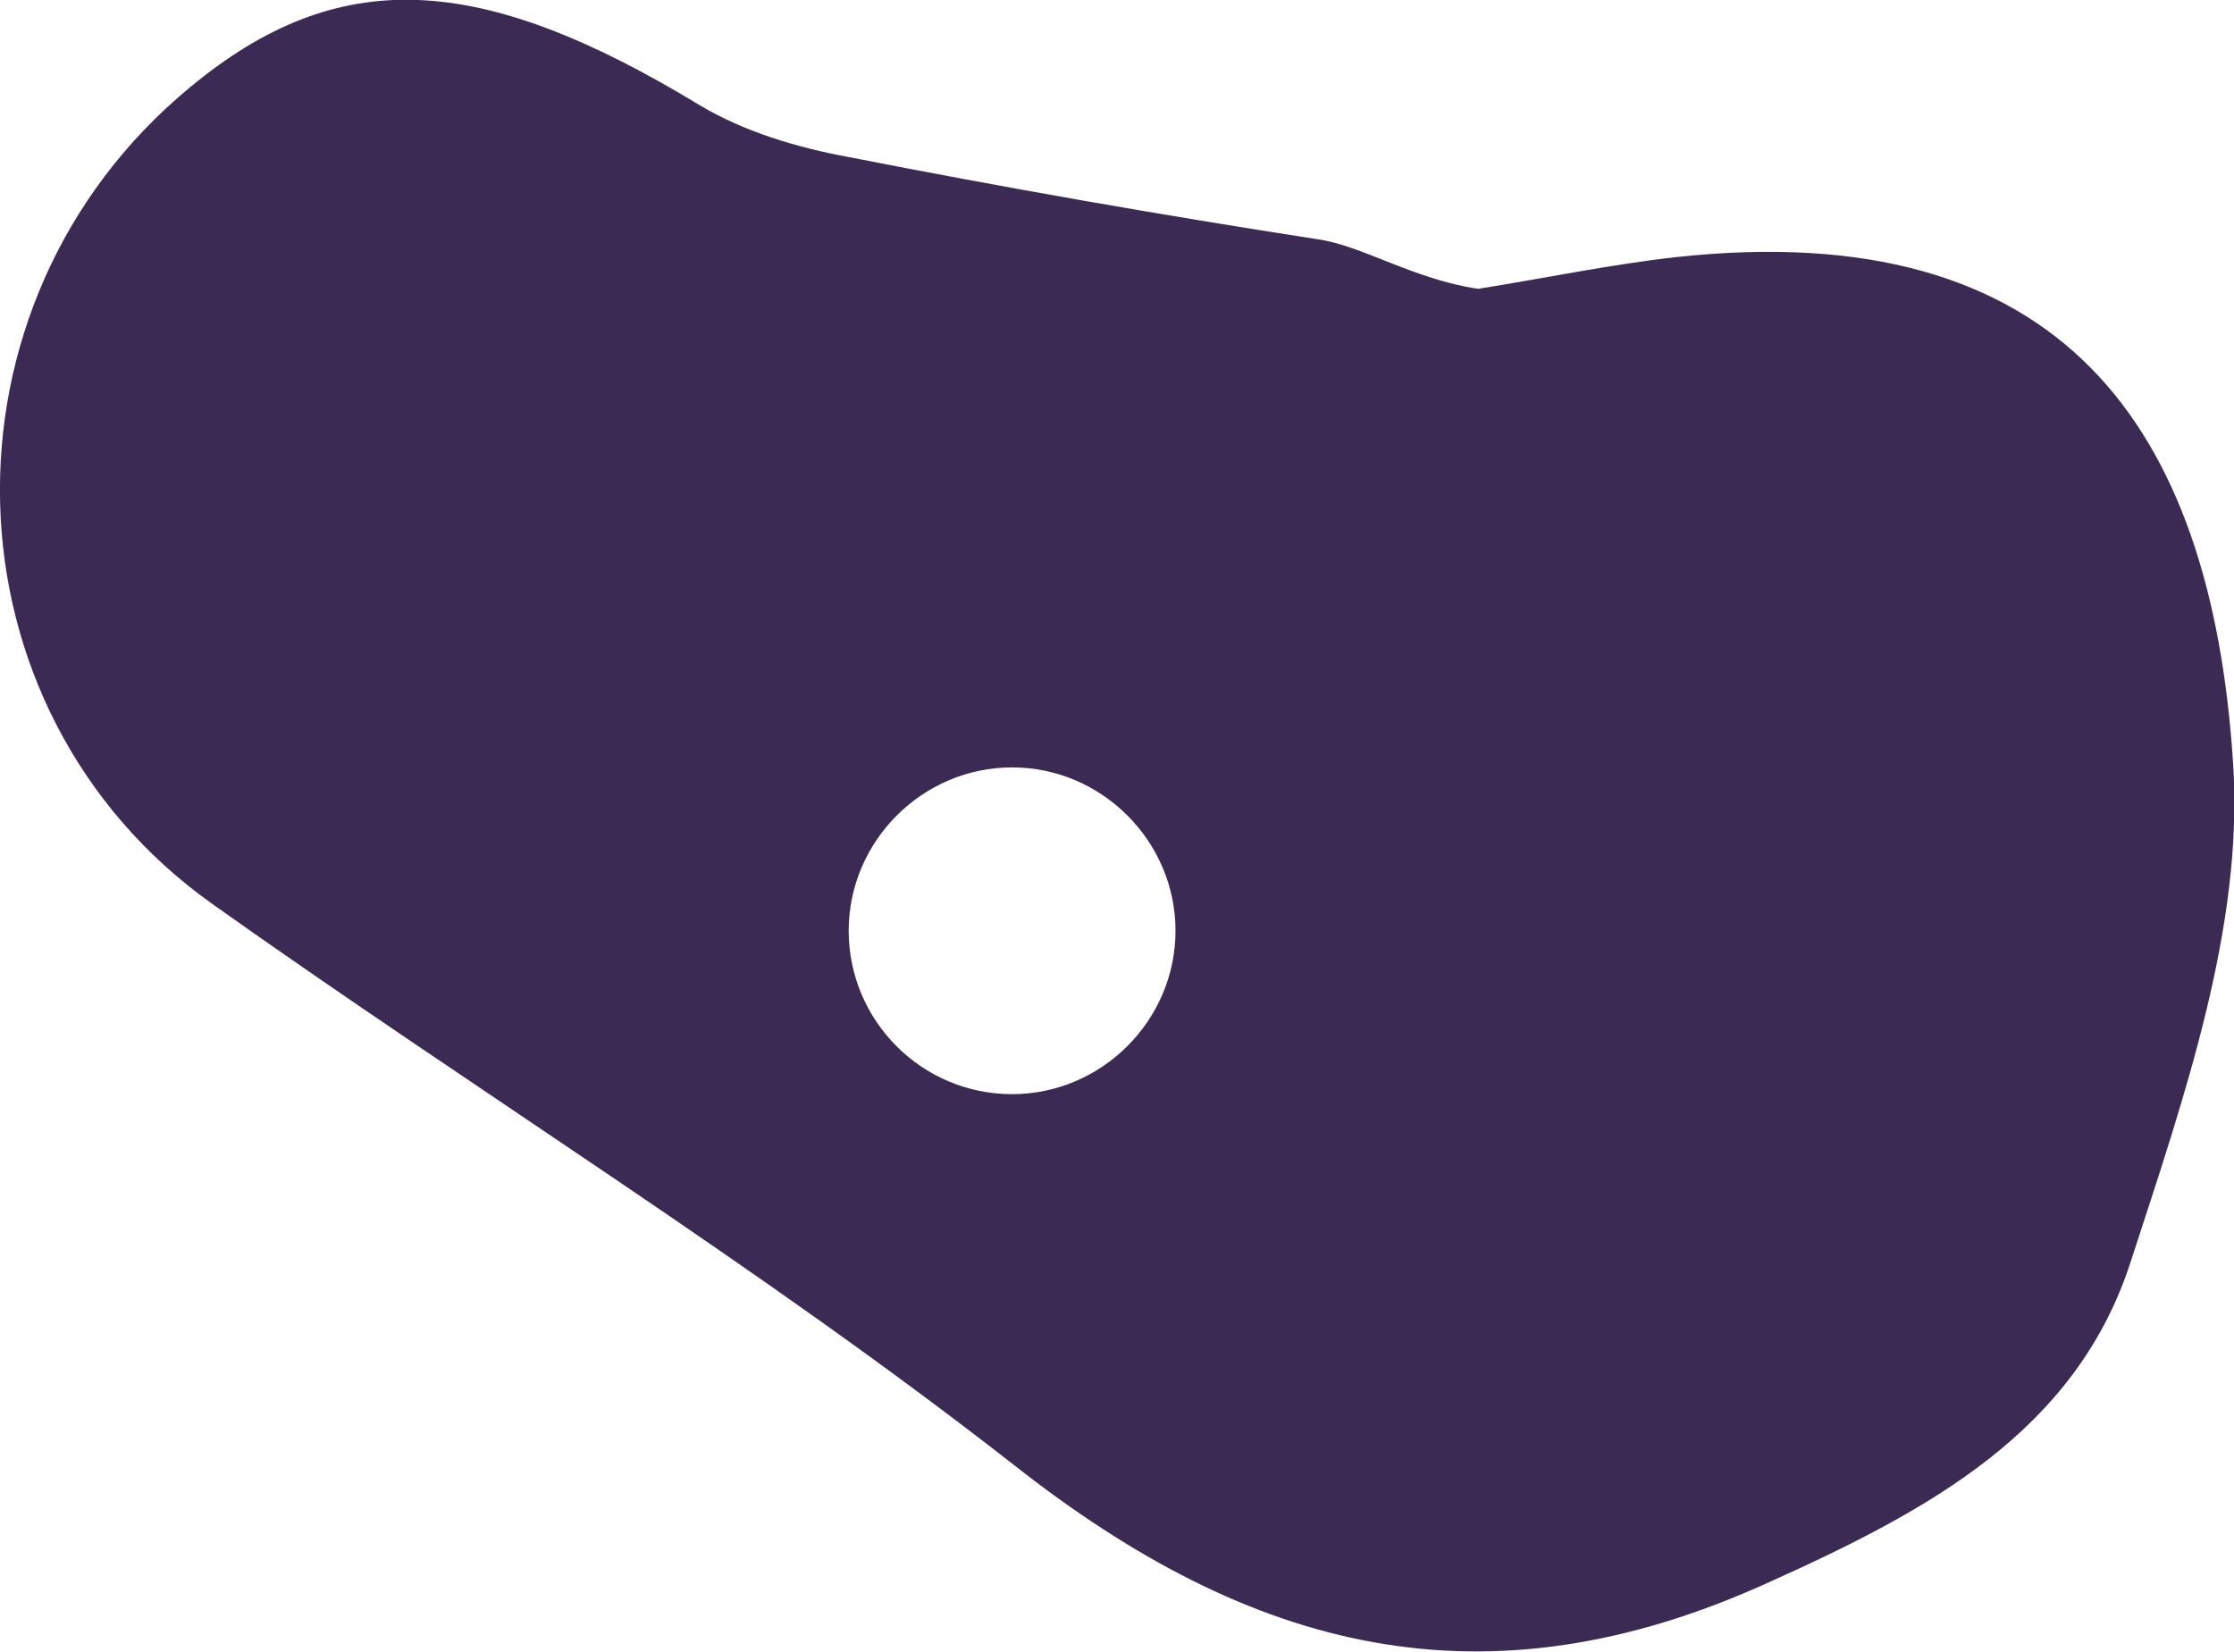 <?xml version="1.0" encoding="UTF-8"?>
<svg id="Layer_2" data-name="Layer 2" xmlns="http://www.w3.org/2000/svg" viewBox="0 0 21.19 15.67">
  <defs>
    <style>
      .cls-1 {
        fill: #3b2a53;
      }
    </style>
  </defs>
  <g id="Layer_1-2" data-name="Layer 1">
    <path class="cls-1" d="m15.89,2.44c-.62.07-1.24.2-1.87.3-.61-.09-1.1-.41-1.52-.47-1.49-.23-2.97-.49-4.45-.78-.49-.09-.99-.24-1.41-.49C4.55-.27,3.21-.34,1.8.83c-2.48,2.05-2.39,5.9.22,7.75,2.52,1.79,5.17,3.42,7.6,5.32,2.25,1.77,4.46,2.34,7.16,1.11,1.51-.68,2.91-1.43,3.43-3.04.5-1.54,1.08-3.19.97-4.75-.21-3.18-1.63-5.18-5.29-4.78Zm-6.29,7.94c-.86,0-1.55-.7-1.55-1.55s.7-1.55,1.55-1.55,1.55.7,1.55,1.55-.7,1.55-1.55,1.55Z"/>
  </g>
</svg>